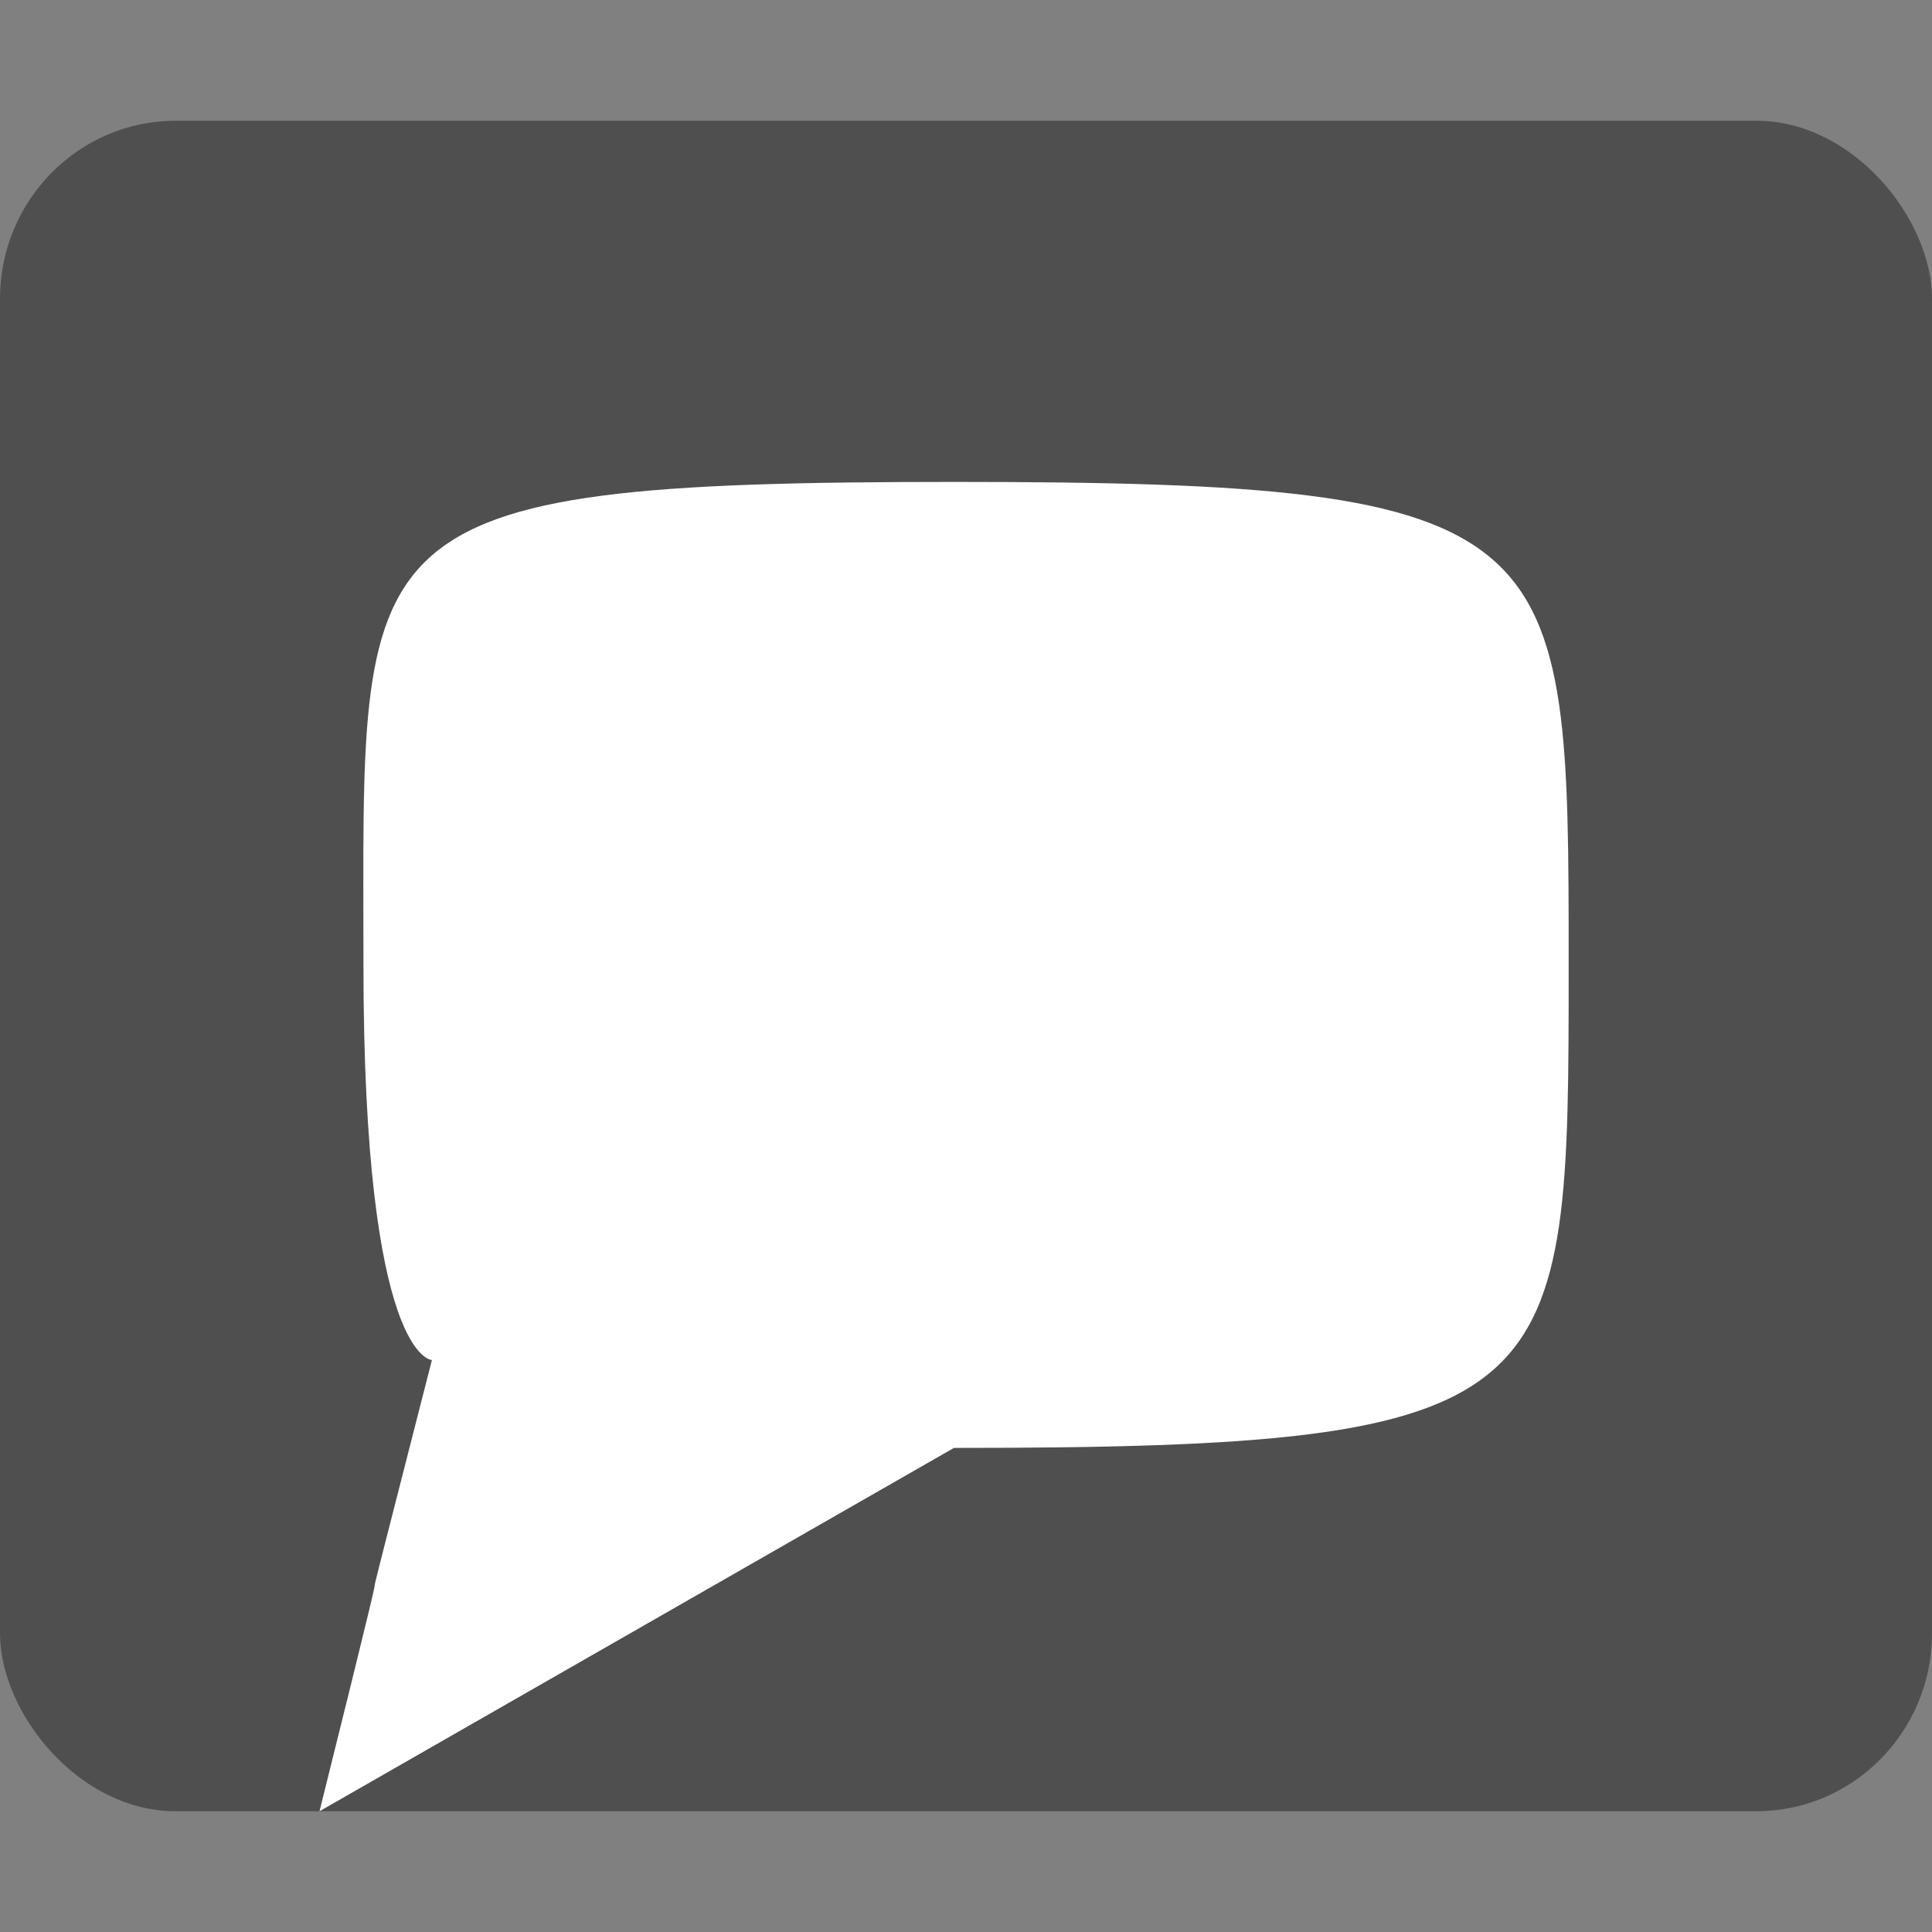 <svg xmlns="http://www.w3.org/2000/svg" width="16" height="16" version="1.1">
 <rect width="100%" height="100%" fill="#808080" stroke="none"/>
 <g transform="translate(0,-32)">
  <path style="fill:#ffffff;fill-rule:evenodd" d="m 13.818,34.182 c 0,2.182 0,6.545 0,9.091 C 11.273,44.364 9.455,44.91 2.545,46.909 1.818,40 1.455,37.091 1.091,34.182 c 3.636,0 9.305,0 12.727,0 z"/>
  <rect style="fill:#4f4f4f" width="16" height="14" x="0" y="33" rx="1.455" ry="1.474"/>
  <path style="fill:#ffffff;fill-rule:evenodd" d="m 7.9,35.991 c -5.091,0 -4.89,0.364 -4.89,4 0,3.273 0.567,3.272 0.567,3.272 C 2.646,46.9 3.557,43.344 2.646,47 l 5.254,-3.009 c 5.091,0 5.091,-0.363 5.091,-4 0,-3.636 0,-4 -5.091,-4 z"/>
 </g>
</svg>
